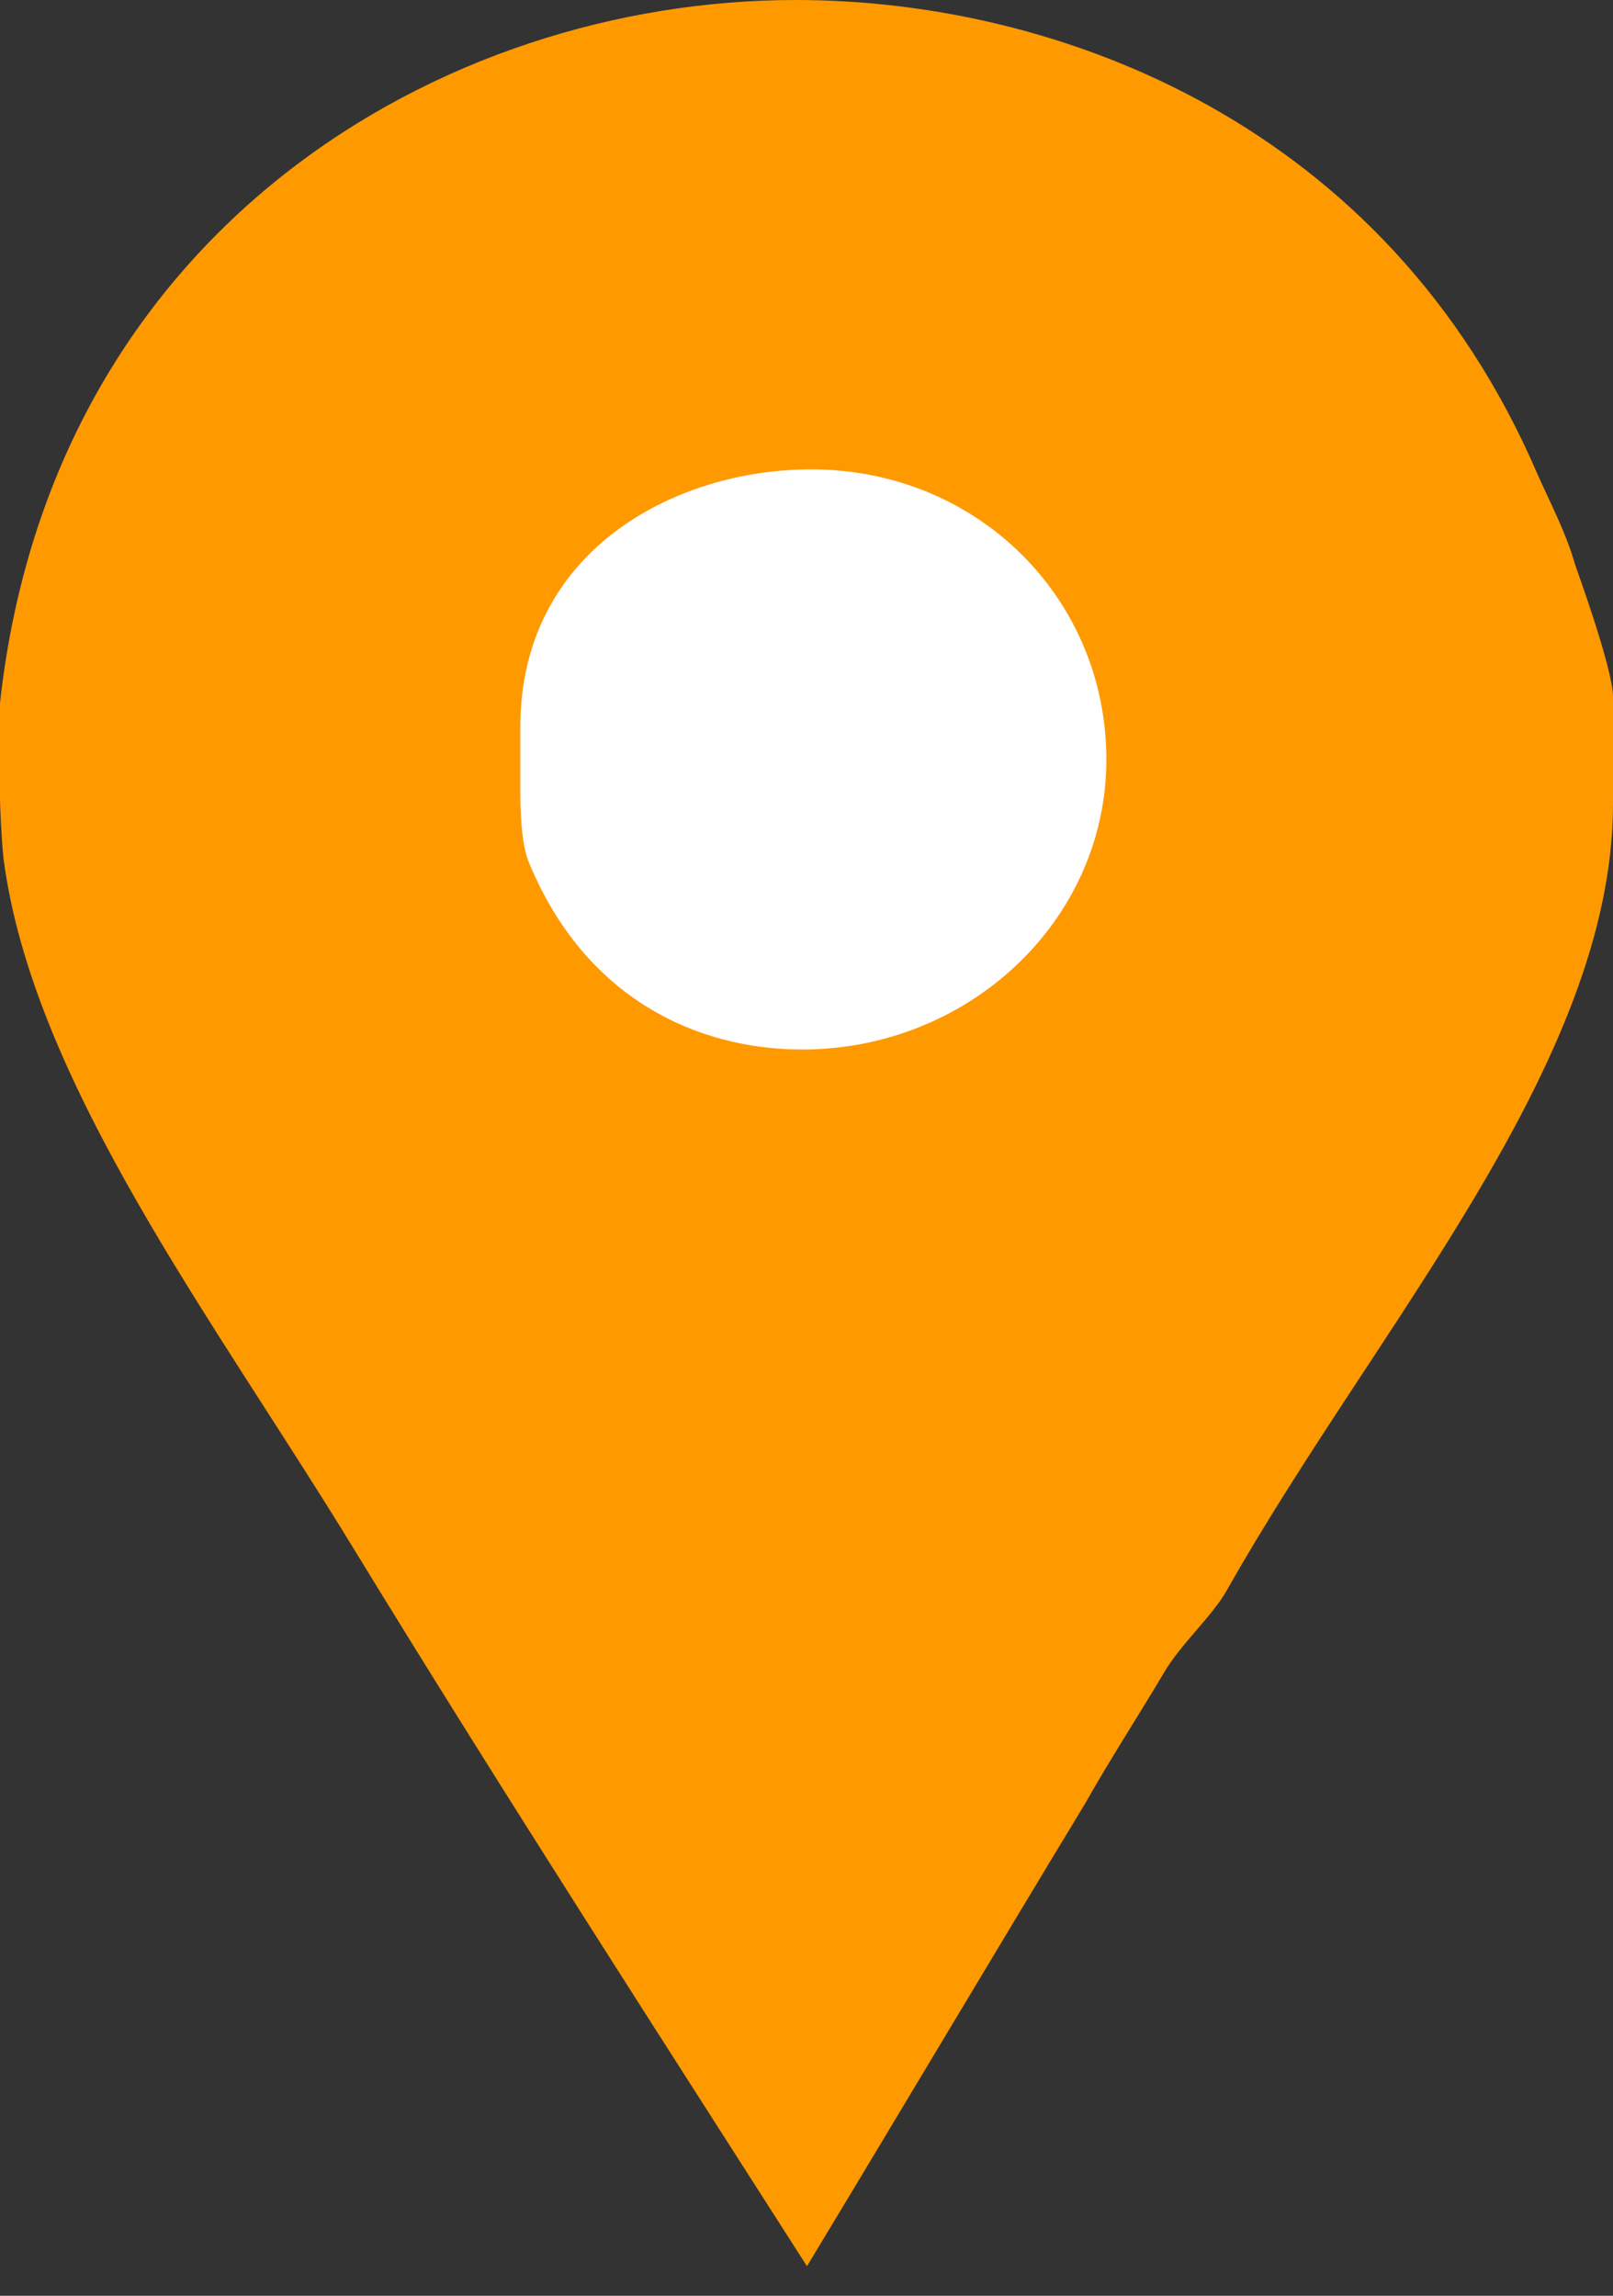 <svg width="52" height="74" viewBox="0 0 52 74" fill="none" xmlns="http://www.w3.org/2000/svg">
<rect x="0" y="0" width="52" height="74" fill="#333333" stroke="none"/>
<circle cx="26" cy="22" r="12" fill="white"/>
<path d="M50.772 18.181C50.503 17.206 49.957 16.168 49.554 15.259C44.724 4.026 34.17 0 25.649 0C14.241 0 1.677 7.402 0 22.66V25.777C0 25.907 0.046 27.076 0.112 27.661C1.052 34.932 6.982 42.66 11.41 49.932C16.174 57.722 21.117 65.386 26.015 73.047C29.035 68.048 32.044 62.983 34.995 58.113C35.799 56.684 36.733 55.256 37.538 53.892C38.075 52.983 39.1 52.075 39.568 51.23C44.332 42.789 52 34.284 52 25.907V22.466C52 21.558 50.837 18.377 50.772 18.181ZM25.858 33.829C22.504 33.829 18.834 32.207 17.022 27.726C16.753 27.012 16.774 25.583 16.774 25.452V23.439C16.774 17.727 21.786 15.129 26.147 15.129C31.515 15.129 35.667 19.285 35.667 24.48C35.667 29.674 31.226 33.829 25.858 33.829Z" fill="#FF9900"/>
</svg>
